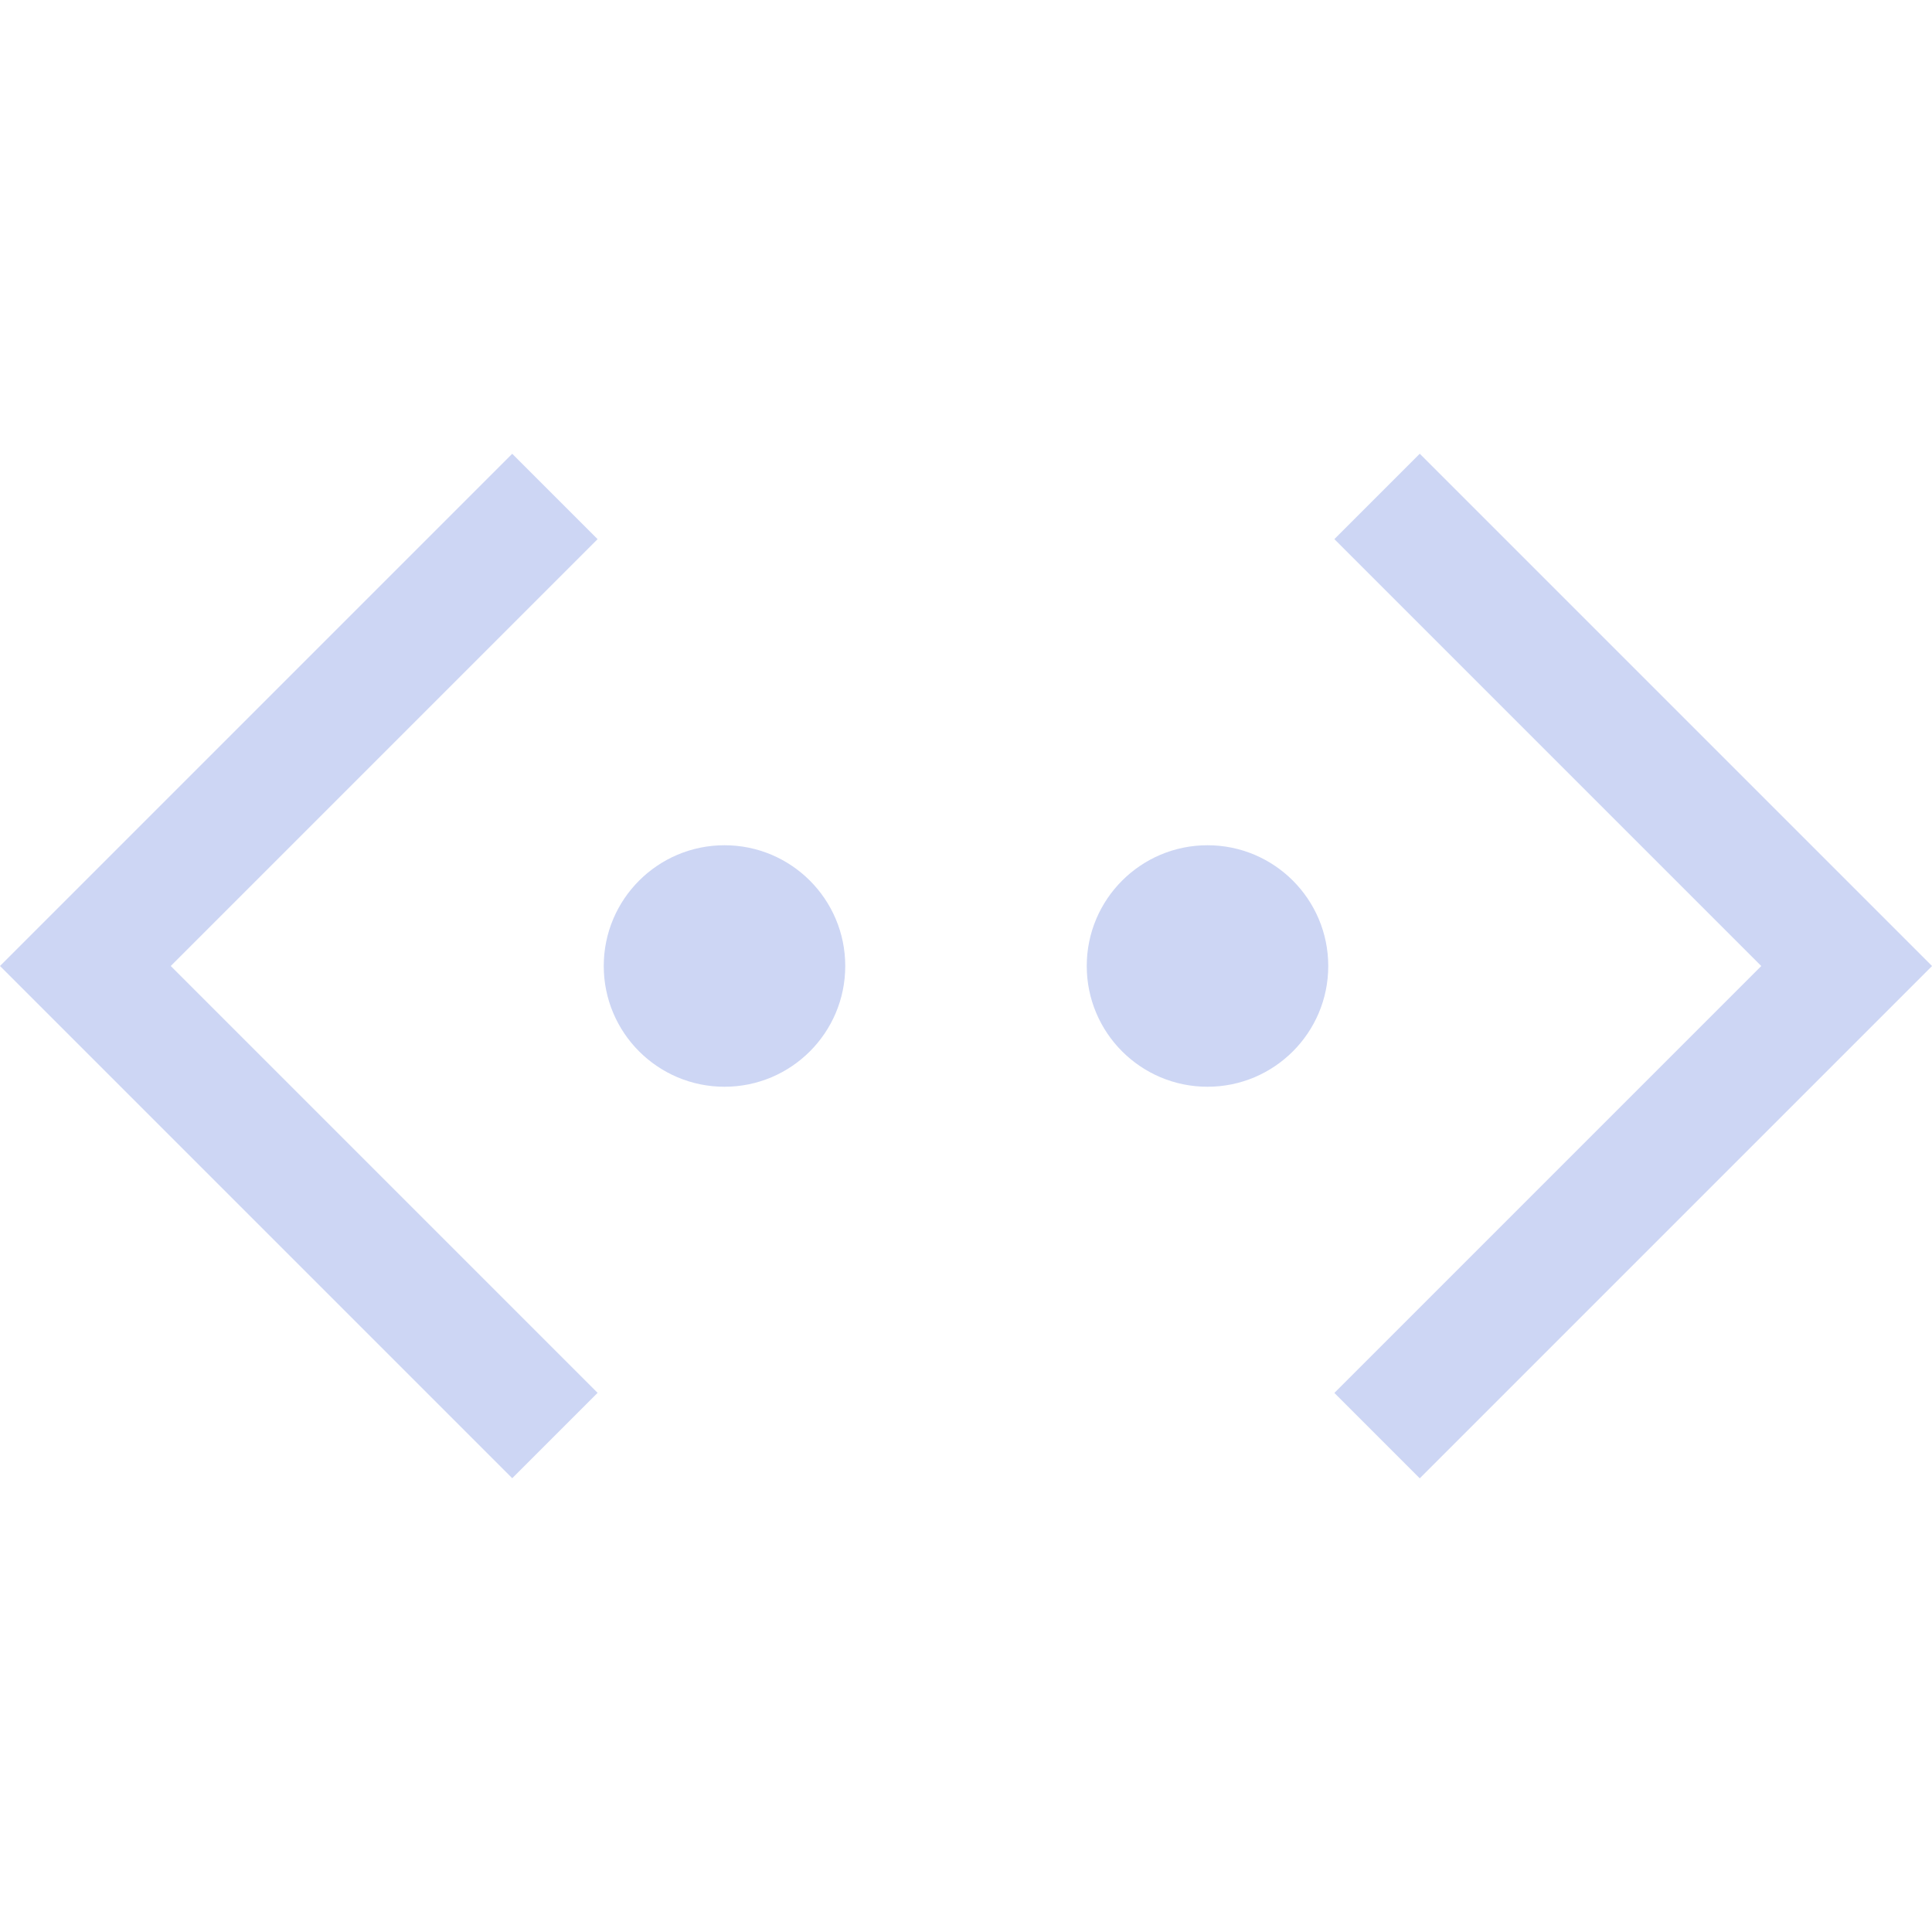 <svg width="16px" height="16px" version="1.1" viewBox="0 0 16 16" xmlns="http://www.w3.org/2000/svg">
 <path transform="rotate(45)" d="m10.971-5.657v1h5v5h1v-5-1h-1-5z" fill="#cdd6f4" fill-rule="evenodd" stop-color="#000000" stroke-linecap="round" stroke-linejoin="round" stroke-width="2"/>
 <path d="m4.242 3.758 0.707 0.707-3.535 3.535 3.535 3.535-0.707 0.707-4.242-4.242 0.707-0.707z" fill="#cdd6f4" fill-rule="evenodd" stop-color="#000000" stroke-linecap="round" stroke-linejoin="round" stroke-width="2"/>
 <circle cx="6" cy="8" r="1" fill="#cdd6f4" fill-rule="evenodd" stop-color="#000000" stroke-linecap="round" stroke-linejoin="round" stroke-width="2"/>
 <circle cx="10" cy="8" r="1" fill="#cdd6f4" fill-rule="evenodd" stop-color="#000000" stroke-linecap="round" stroke-linejoin="round" stroke-width="2"/>
</svg>
